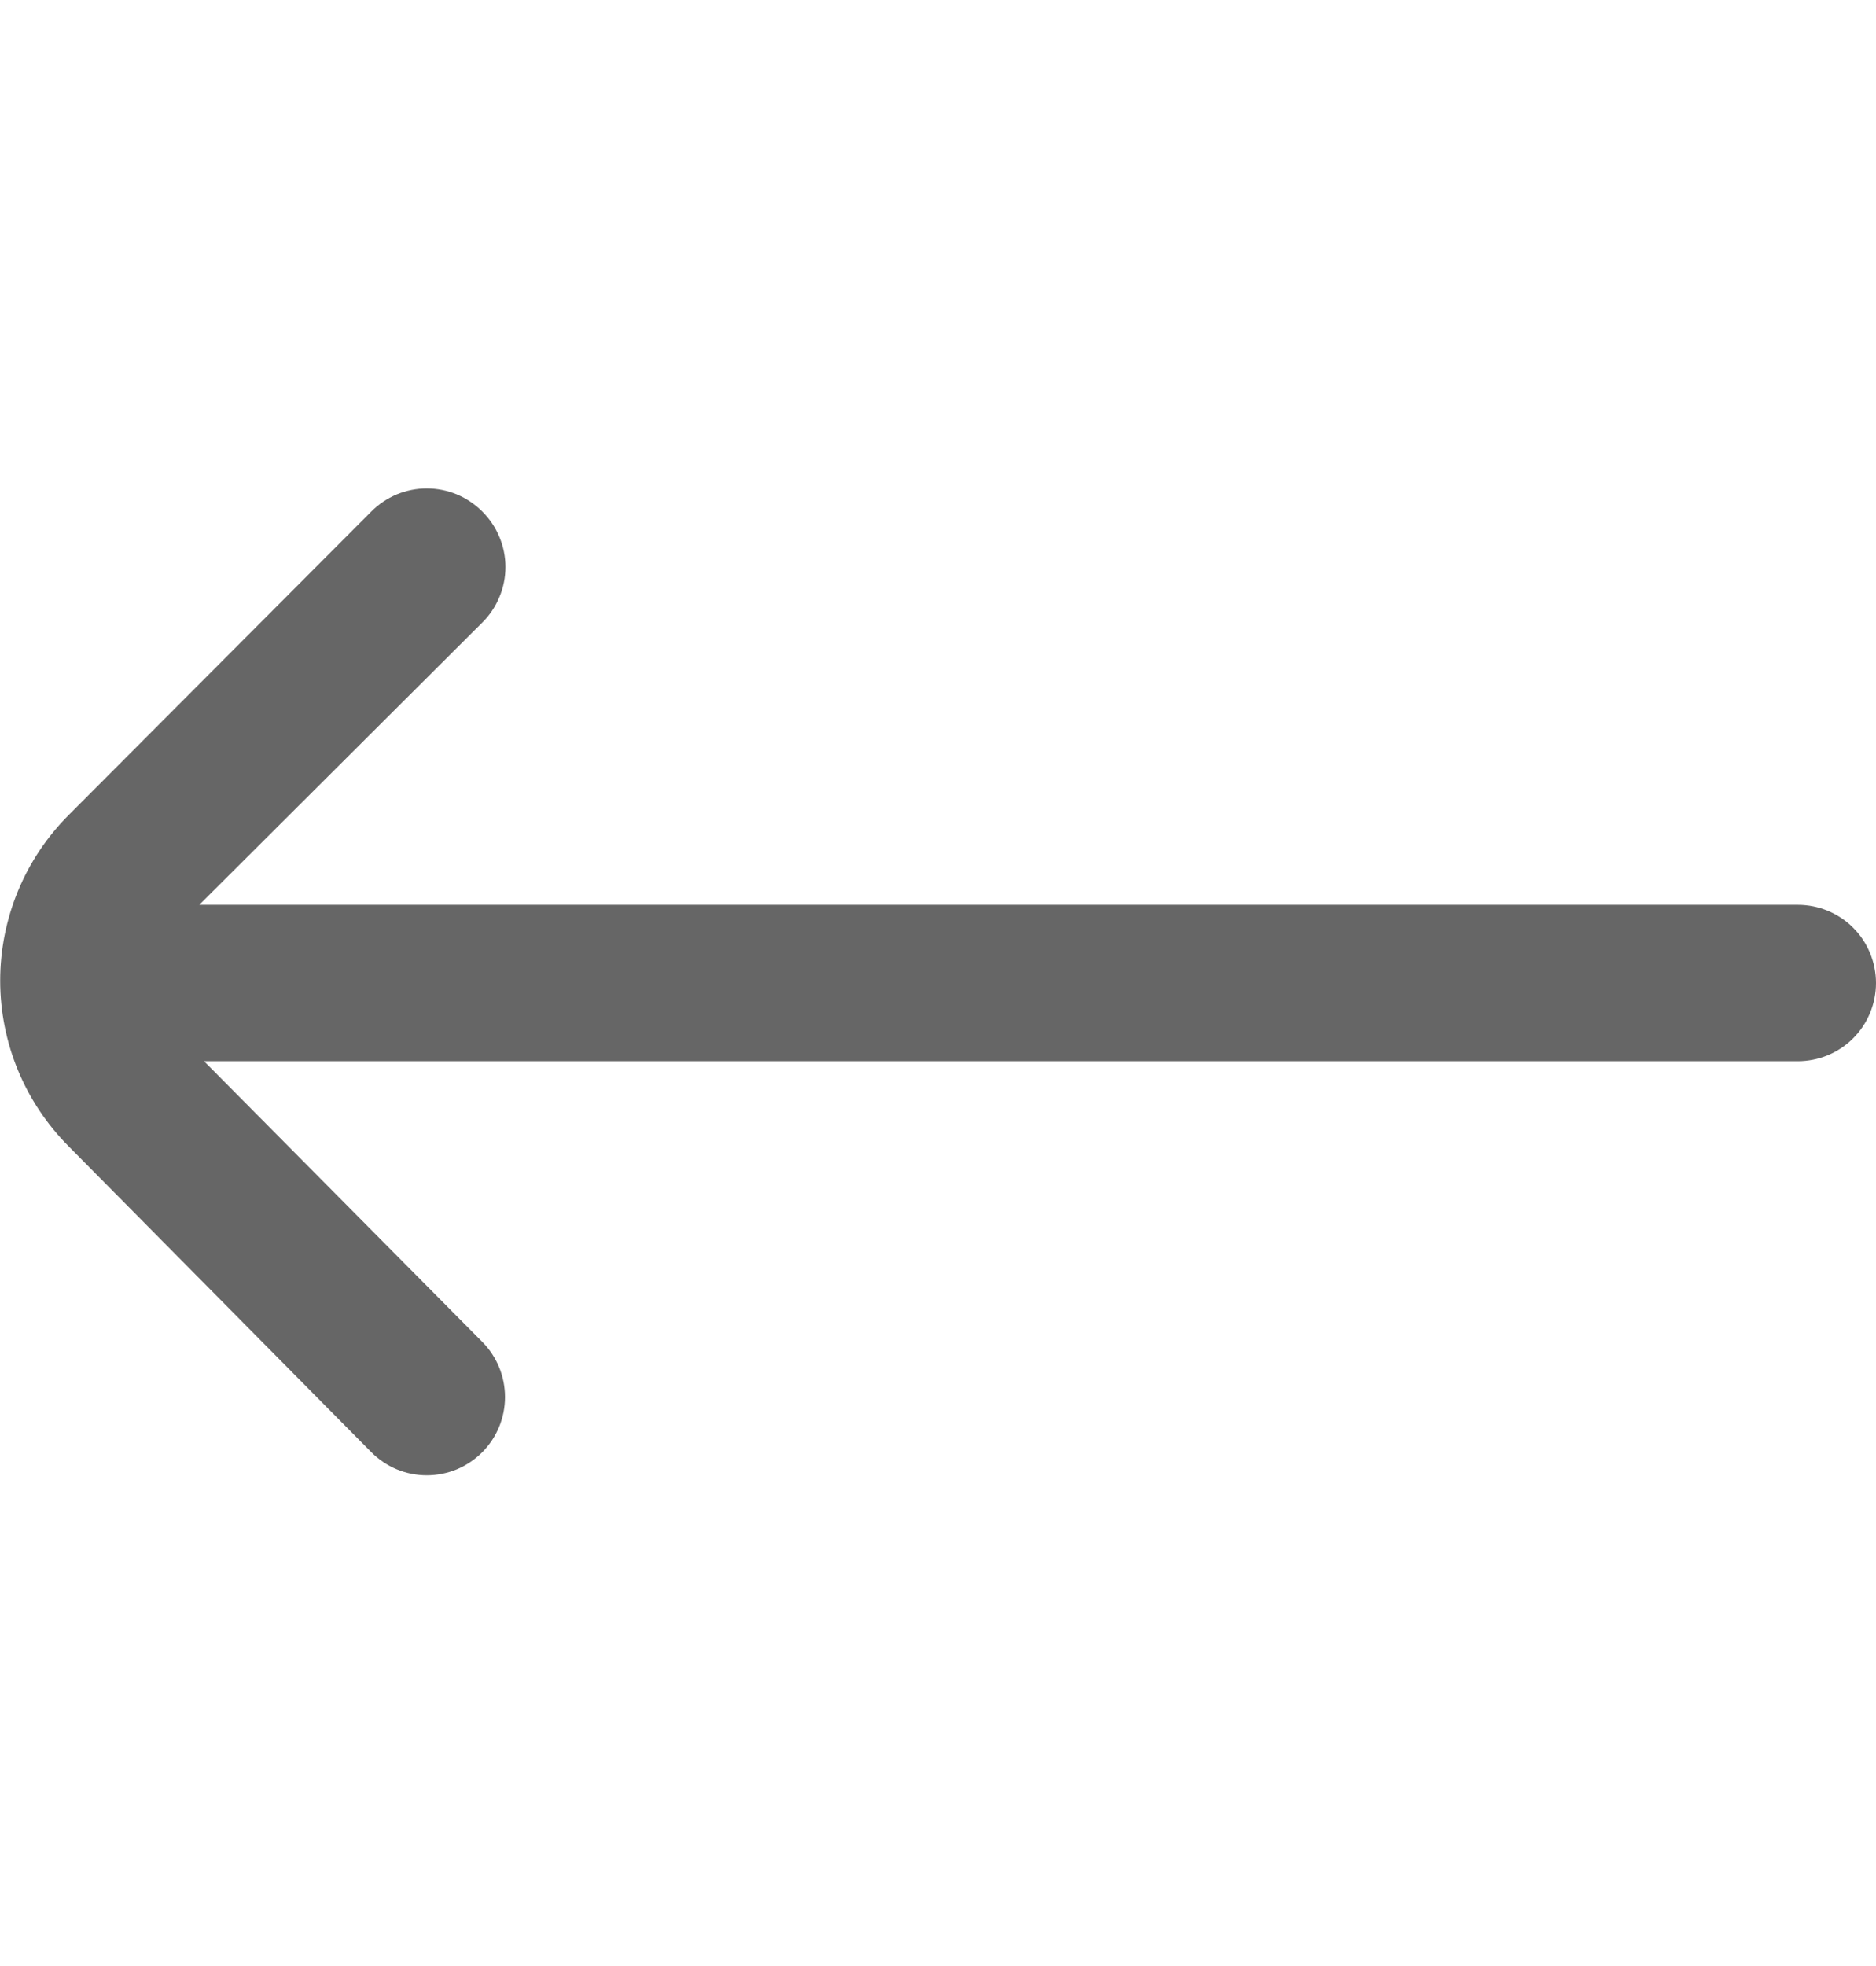 <svg width="21" height="22" viewBox="0 0 21 22" fill="none" xmlns="http://www.w3.org/2000/svg">
<path d="M0.77 12.829L4.156 16.25C4.238 16.332 4.334 16.397 4.441 16.442C4.548 16.486 4.662 16.509 4.777 16.509C4.893 16.509 5.007 16.486 5.114 16.442C5.221 16.397 5.317 16.332 5.399 16.25C5.562 16.086 5.653 15.864 5.653 15.633C5.653 15.402 5.562 15.18 5.399 15.016L2.284 11.875L20.125 11.875C20.357 11.875 20.58 11.783 20.744 11.619C20.908 11.455 21 11.232 21 11V11C21 10.768 20.908 10.545 20.744 10.381C20.58 10.217 20.357 10.125 20.125 10.125L2.231 10.125L5.399 6.966C5.481 6.885 5.546 6.788 5.59 6.681C5.635 6.575 5.658 6.46 5.658 6.345C5.658 6.229 5.635 6.115 5.59 6.008C5.546 5.902 5.481 5.805 5.399 5.724C5.317 5.642 5.221 5.577 5.114 5.532C5.007 5.488 4.893 5.465 4.777 5.465C4.662 5.465 4.548 5.488 4.441 5.532C4.334 5.577 4.238 5.642 4.156 5.724L0.77 9.119C0.278 9.611 0.002 10.278 0.002 10.974C0.002 11.669 0.278 12.336 0.77 12.829Z" fill="black" fill-opacity="0.6"/>
</svg>
